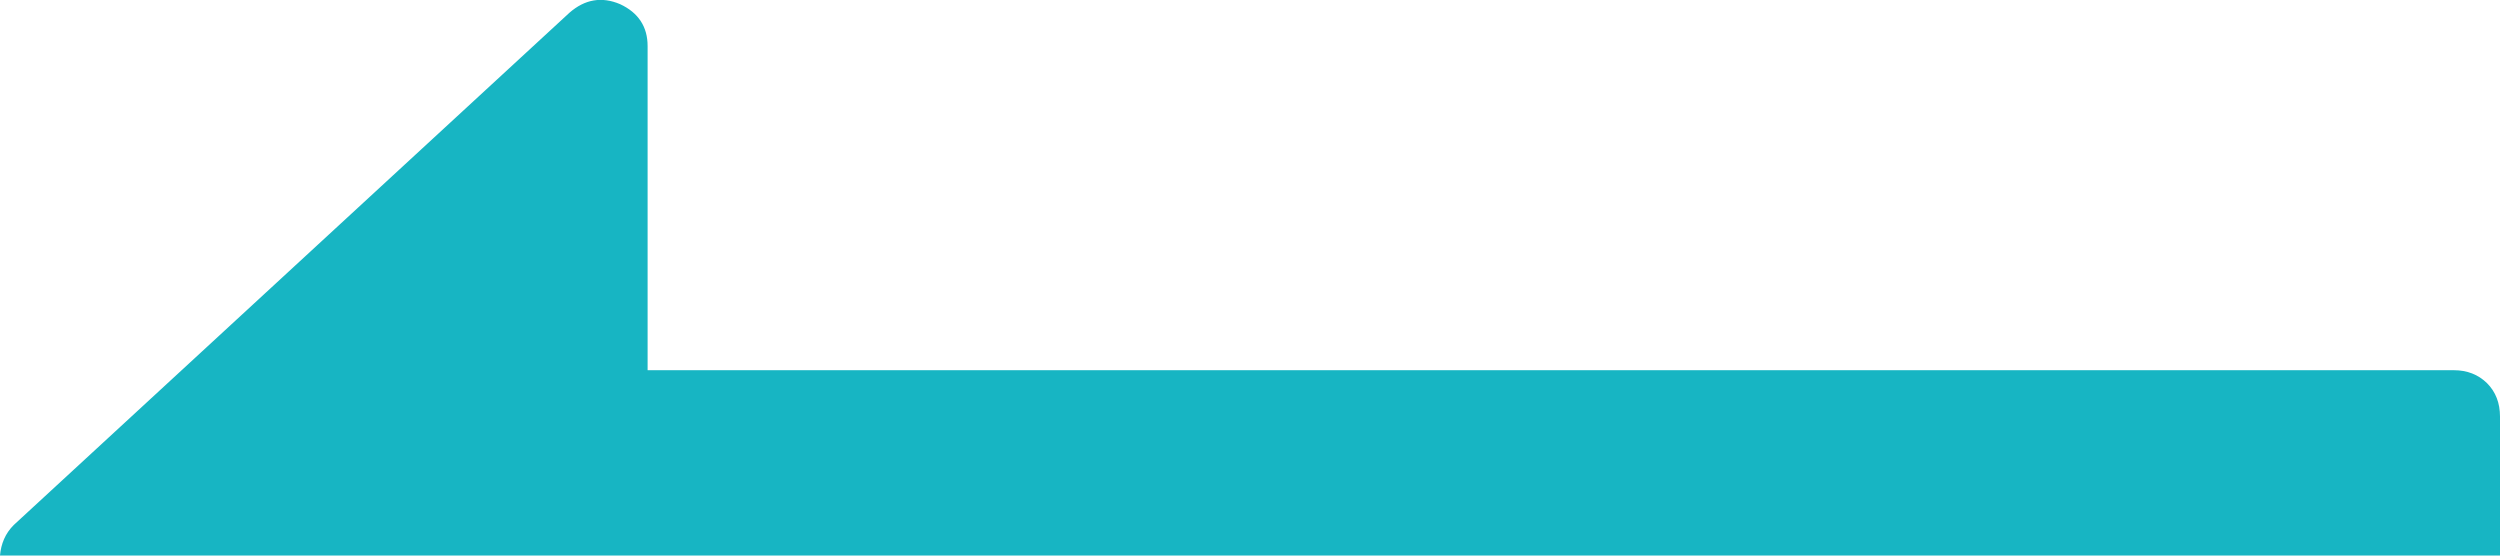 <?xml version="1.0" encoding="utf-8"?>
<!-- Generator: Adobe Illustrator 16.0.0, SVG Export Plug-In . SVG Version: 6.00 Build 0)  -->
<!DOCTYPE svg PUBLIC "-//W3C//DTD SVG 1.1//EN" "http://www.w3.org/Graphics/SVG/1.1/DTD/svg11.dtd">
<svg version="1.1" id="Capa_1" xmlns="http://www.w3.org/2000/svg" xmlns:xlink="http://www.w3.org/1999/xlink" x="0px" y="0px"
	 width="24px" height="5.333px" viewBox="0 0 24 5.333" enable-background="new 0 0 24 5.333" xml:space="preserve">
<path fill="#17b5c3" d="M23.875,3.678C23.959,3.762,24,3.87,24,3.999v1.334H0C0.01,5.221,0.05,5.122,0.132,5.04l5.335-4.918
	C5.615-0.007,5.777-0.035,5.953,0.04c0.176,0.082,0.264,0.217,0.264,0.402v3.112h17.34C23.685,3.554,23.791,3.596,23.875,3.678z"/>
</svg>
